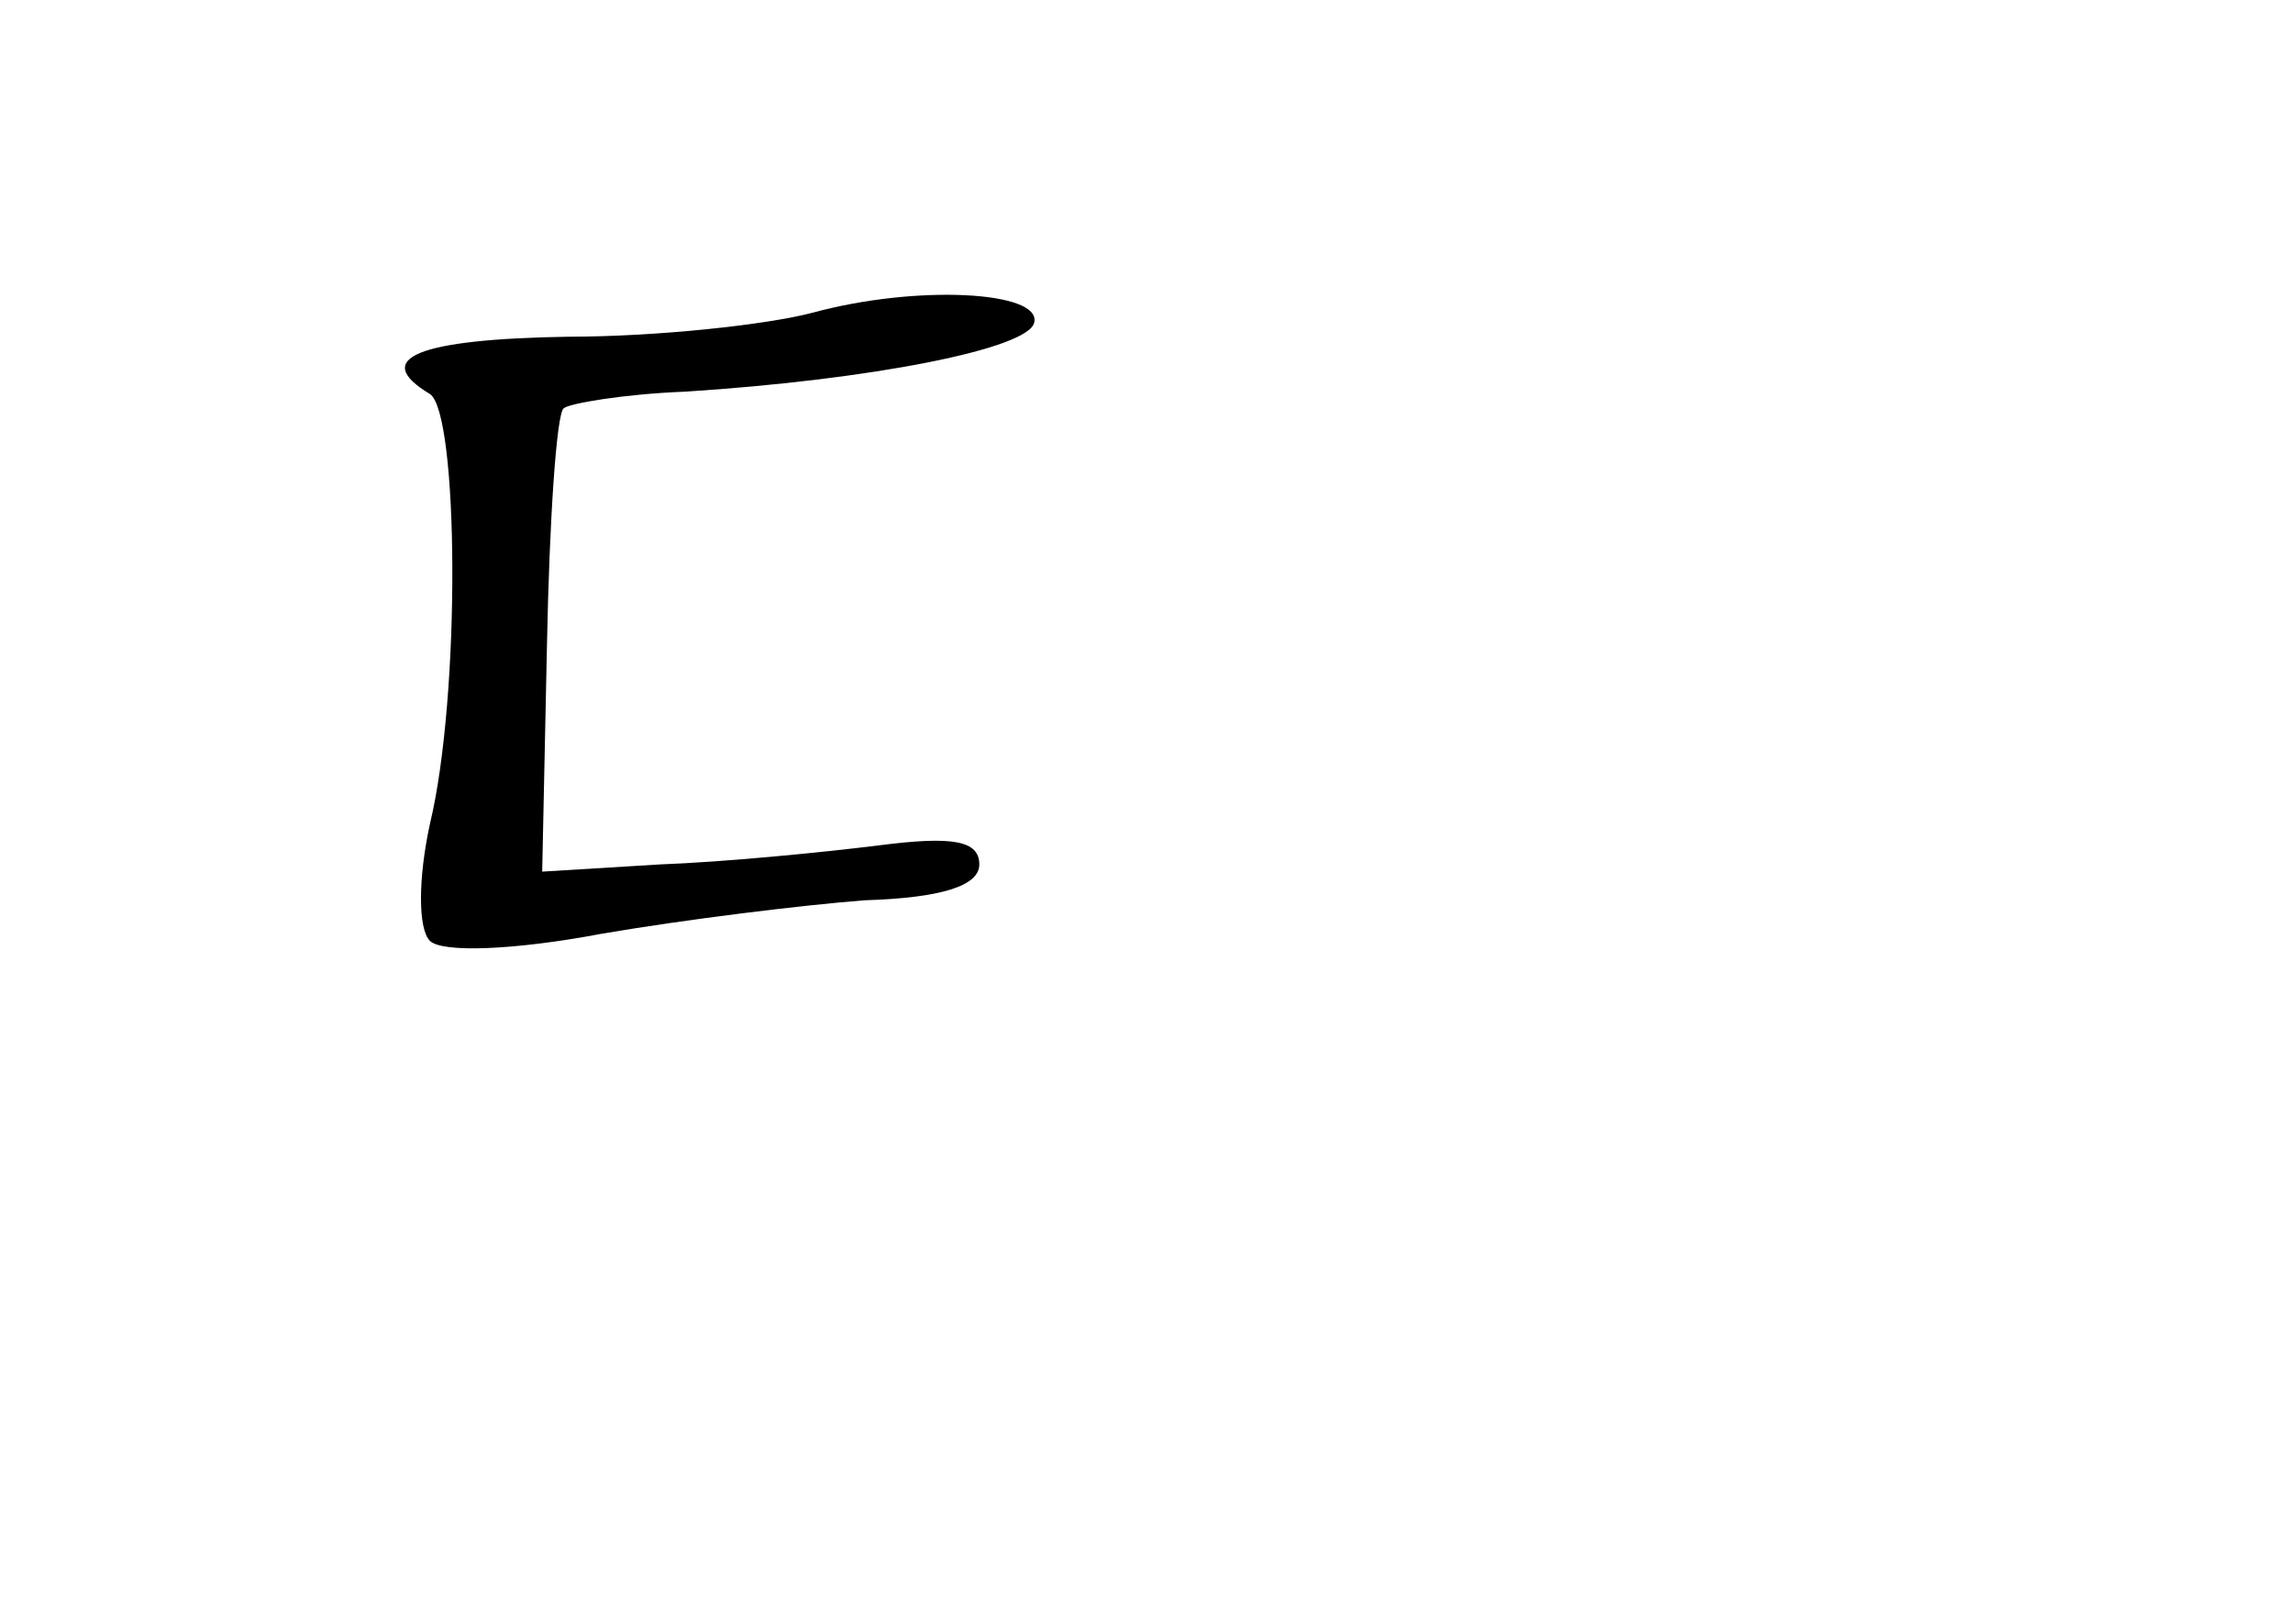 <?xml version="1.0" standalone="no"?>
<!DOCTYPE svg PUBLIC "-//W3C//DTD SVG 20010904//EN"
 "http://www.w3.org/TR/2001/REC-SVG-20010904/DTD/svg10.dtd">
<svg version="1.0" xmlns="http://www.w3.org/2000/svg"
 width="96pt" height="68pt" viewBox="0 0 96 68"
 preserveAspectRatio="xMidYMid meet">
<g transform="translate(0,68) scale(0.1,-0.1)"
fill="#000000" stroke="none">
<path d="M340 549 c-19 -5 -65 -10 -102 -10 -63 -1 -83 -9 -58 -24 12 -8 13
-126 0 -180 -5 -23 -5 -44 0 -49 5 -5 35 -4 72 3 35 6 84 12 110 14 32 1 48 6
48 15 0 10 -11 12 -42 8 -24 -3 -65 -7 -92 -8 l-49 -3 2 95 c1 52 4 97 7 99 2
2 25 6 51 7 78 5 144 18 146 29 3 13 -49 16 -93 4z"/>
</g>
</svg>
